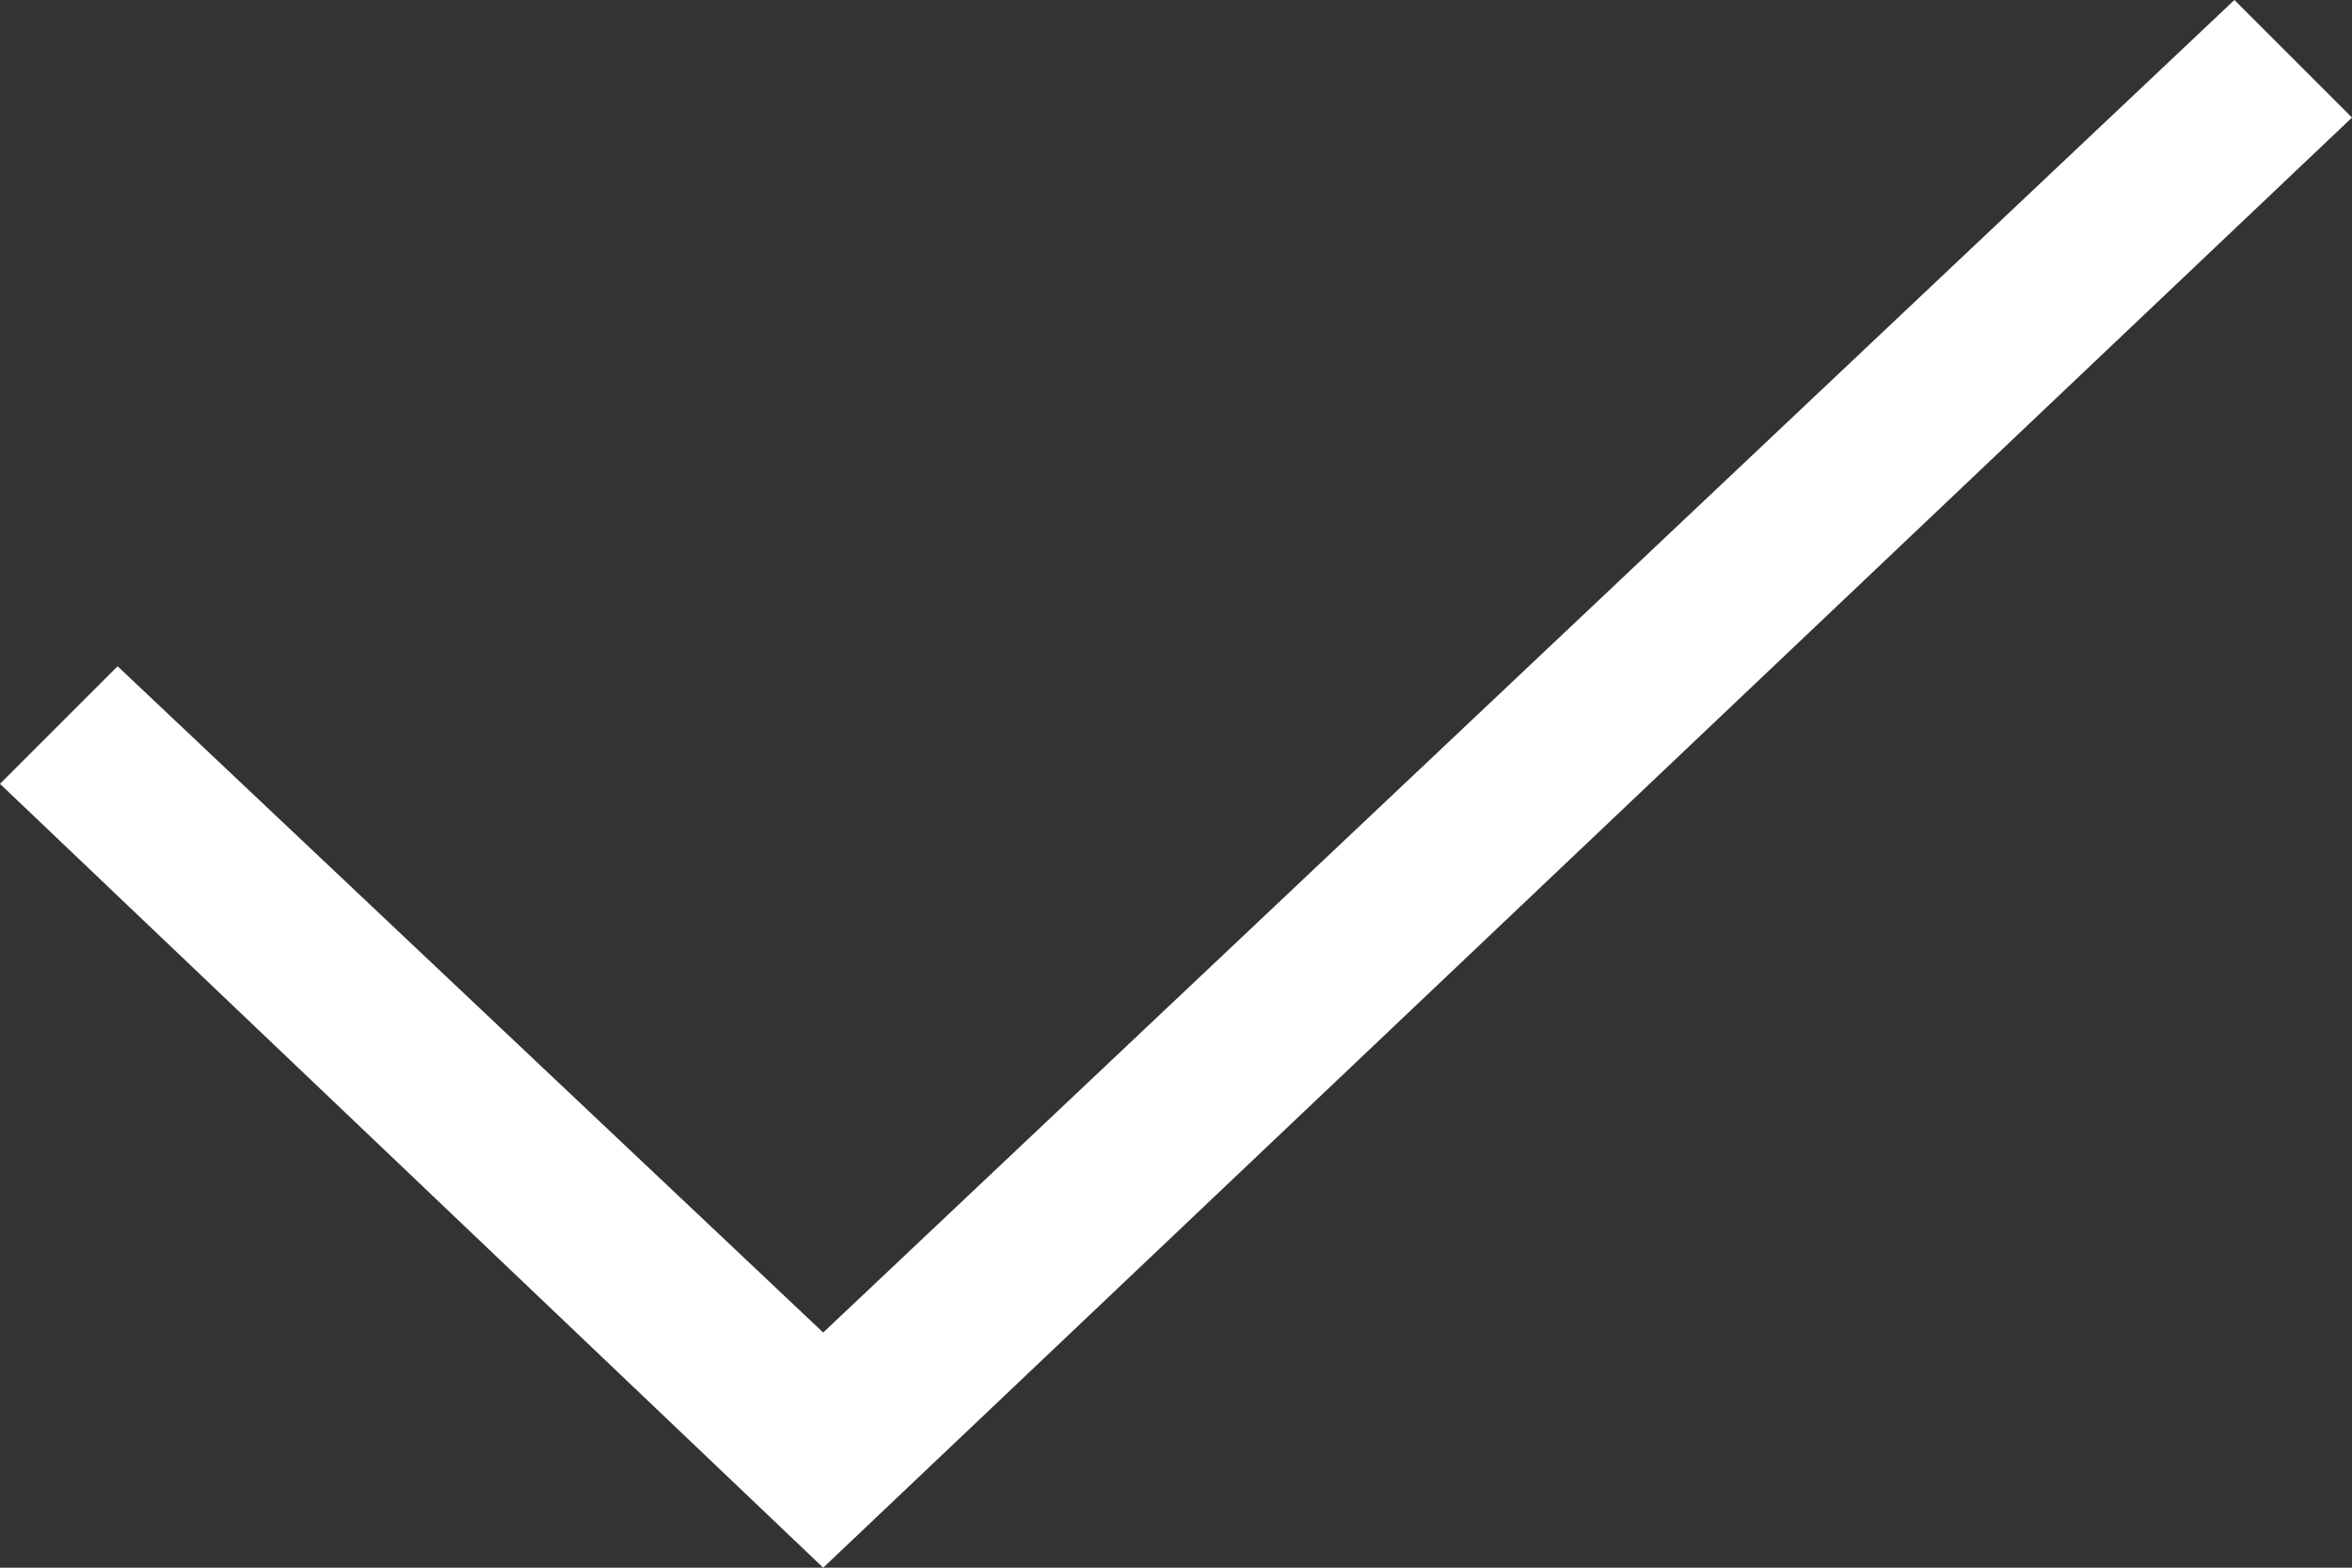 <svg xmlns="http://www.w3.org/2000/svg" viewBox="0 0 12 8"><rect x="0" y="0" width="12" height="8" fill="#333333" stroke="none"/><path d="M4.2 8L0 4l.6-.6 3.6 3.4L11.4 0l.6.6L4.2 8z" fill="#fff"/></svg>